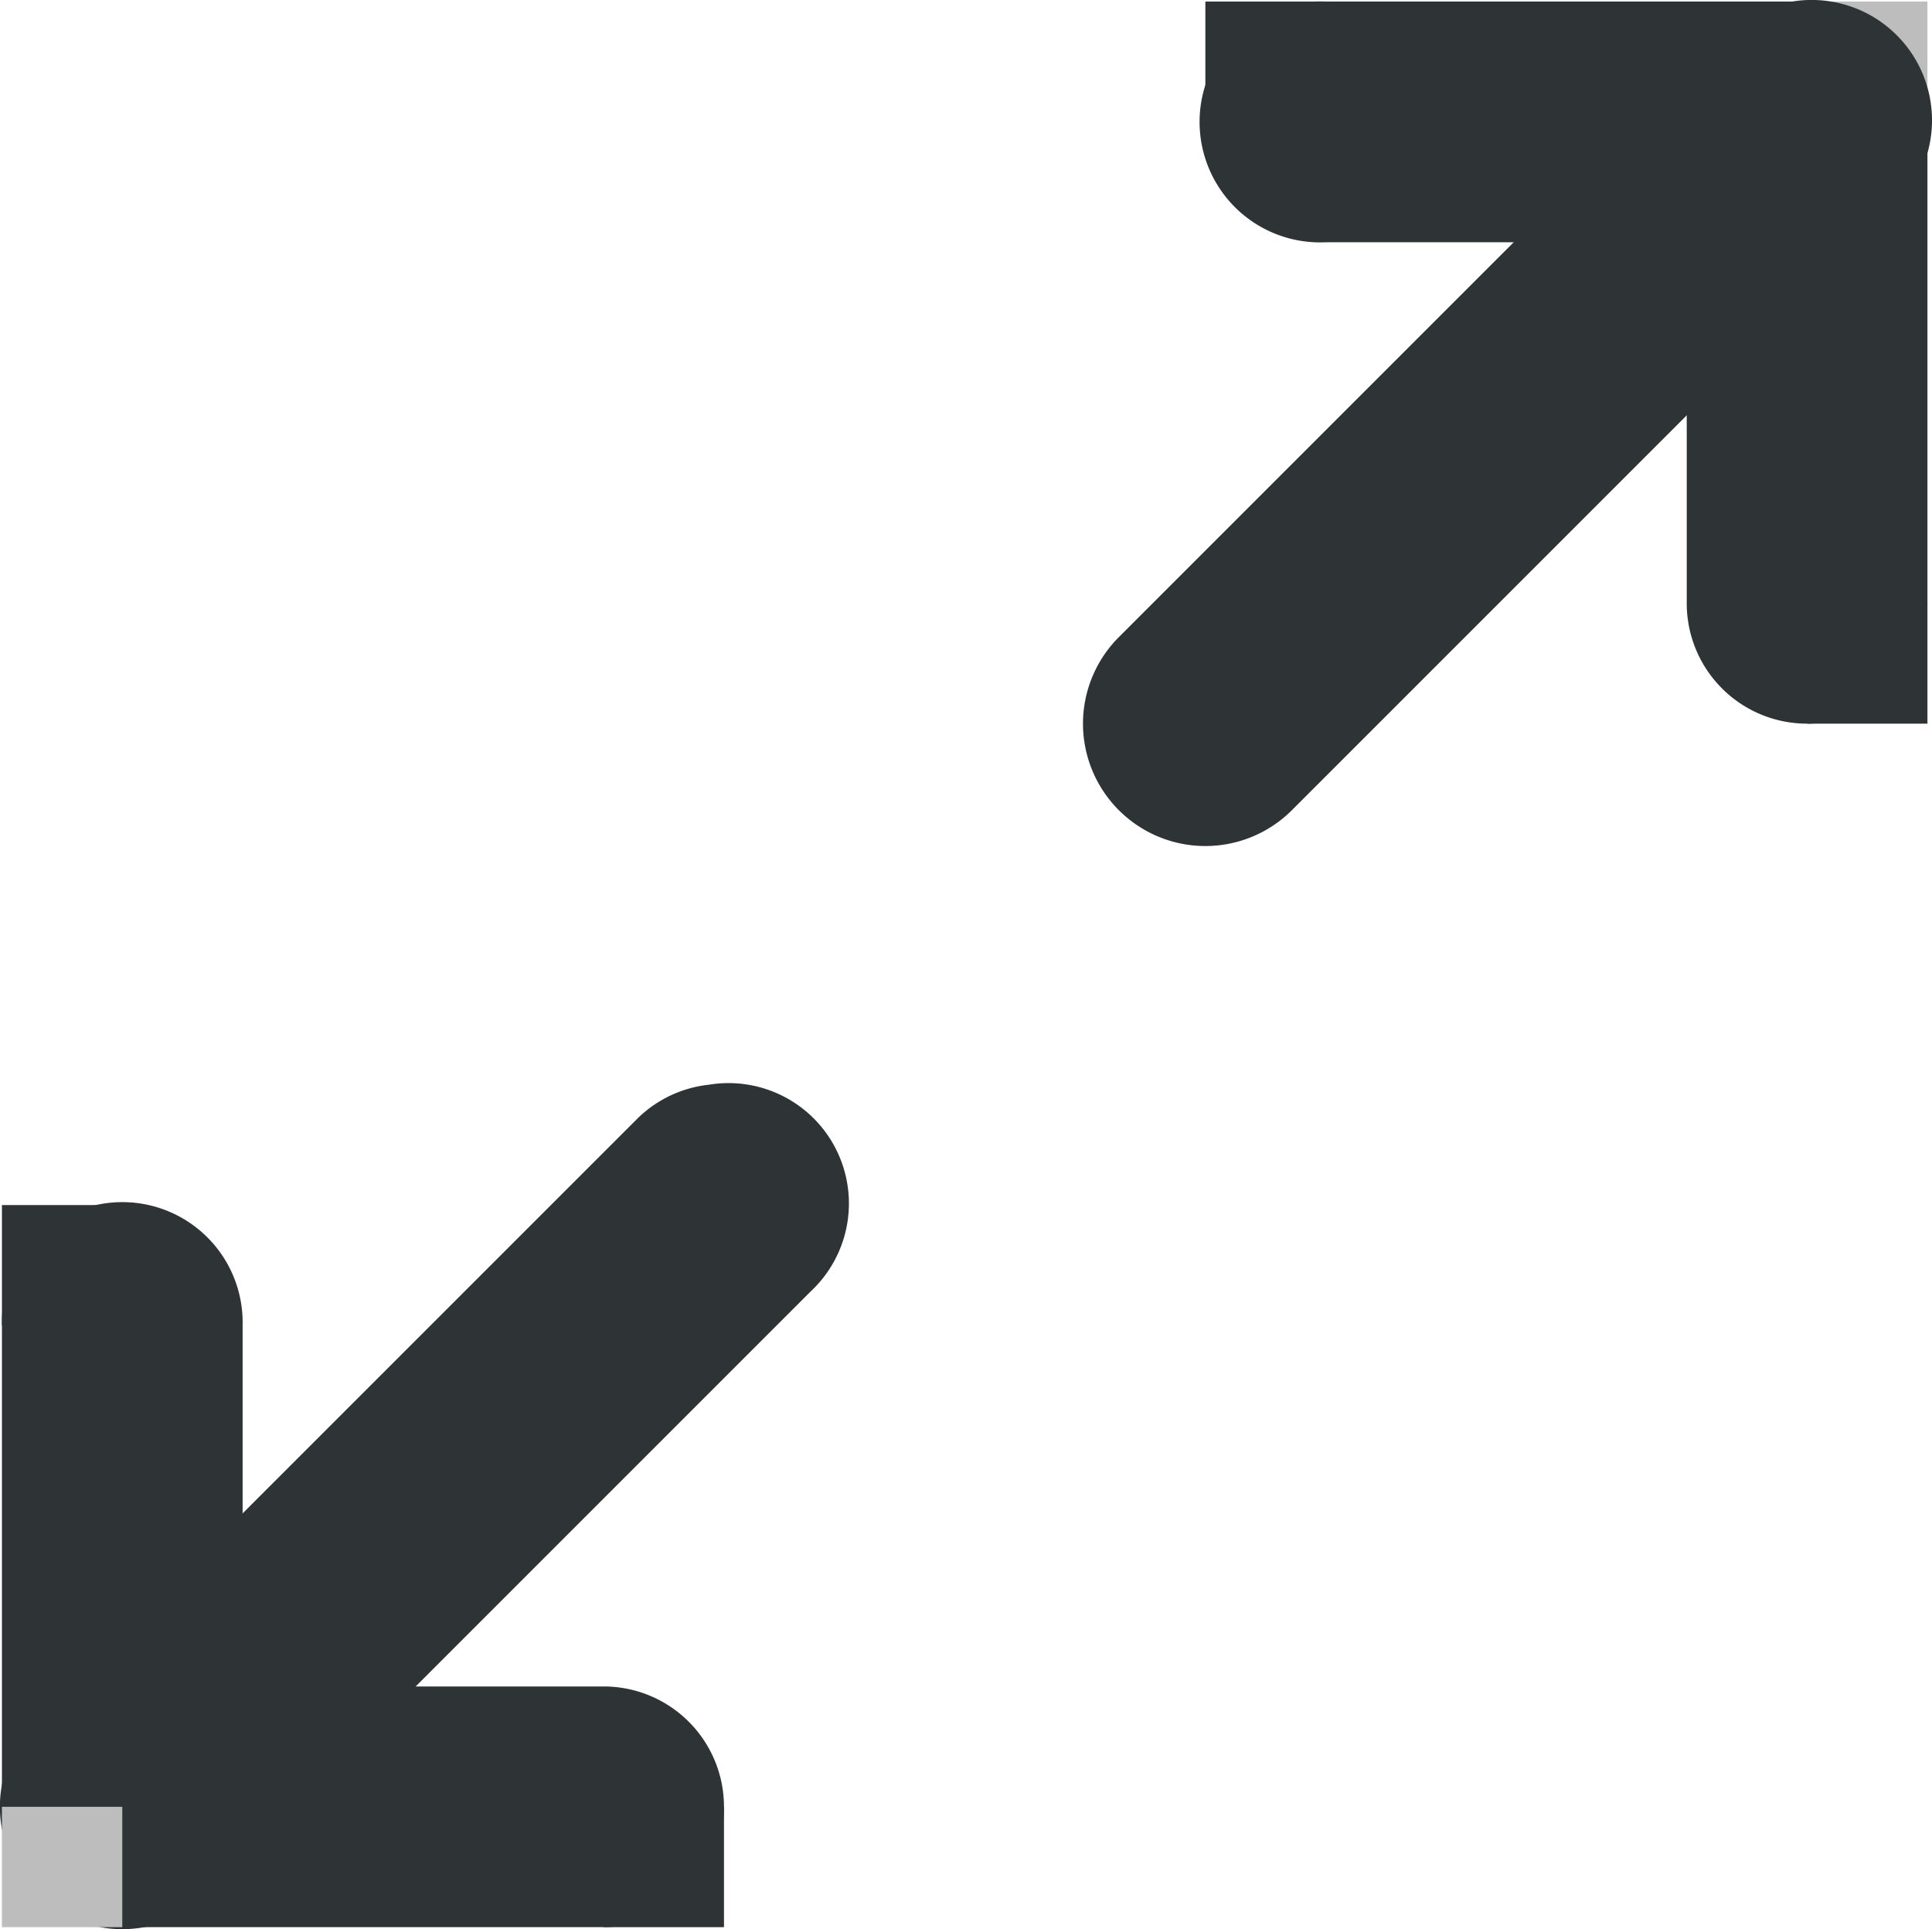 <?xml version='1.0' encoding='UTF-8'?>
<!-- Created with Inkscape (http://www.inkscape.org/) -->

<svg xmlns:cc='http://creativecommons.org/ns#' xmlns:inkscape='http://www.inkscape.org/namespaces/inkscape' width='16.054' xmlns:rdf='http://www.w3.org/1999/02/22-rdf-syntax-ns#' xmlns:svg='http://www.w3.org/2000/svg' height='16.03' sodipodi:docname='view-fullscreen-symbolic.svg' inkscape:version='0.48.1 r9760' version='1.1' xmlns:sodipodi='http://sodipodi.sourceforge.net/DTD/sodipodi-0.dtd' xmlns='http://www.w3.org/2000/svg' xmlns:dc='http://purl.org/dc/elements/1.1/' id='svg7384'>
  <sodipodi:namedview inkscape:cx='2.641786' inkscape:cy='5.587286' gridtolerance='10' inkscape:snap-nodes='true' inkscape:snap-to-guides='true' inkscape:pageshadow='2' showguides='true' inkscape:zoom='1' bordercolor='#666666' inkscape:window-width='1807' inkscape:window-height='1020' guidetolerance='10' inkscape:snap-grids='true' inkscape:current-layer='layer12' showgrid='false' inkscape:snap-bbox-midpoints='false' inkscape:object-paths='false' inkscape:guide-bbox='true' borderopacity='1' inkscape:snap-global='true' inkscape:pageopacity='1' inkscape:window-maximized='0' inkscape:snap-bbox='true' pagecolor='#555753' objecttolerance='10' id='namedview88' showborder='false' inkscape:object-nodes='false' inkscape:window-x='111' inkscape:window-y='26' inkscape:snap-others='false' inkscape:bbox-paths='false'>
    <inkscape:grid enabled='true' snapvisiblegridlinesonly='true' visible='true' spacingx='1px' spacingy='1px' type='xygrid' id='grid4866' empspacing='2'/>
  </sodipodi:namedview>
  <title id='title9167'>Gnome Symbolic Icon Theme</title>
  <defs id='defs7386'/>
  <g inkscape:groupmode='layer' inkscape:label='status' id='layer9' style='display:inline' transform='translate(-40.984,-646.987)'/>
  <g inkscape:groupmode='layer' inkscape:label='devices' id='layer10' transform='translate(-40.984,-646.987)'/>
  <g inkscape:groupmode='layer' inkscape:label='apps' id='layer11' transform='translate(-40.984,-646.987)'/>
  <g inkscape:groupmode='layer' inkscape:label='places' id='layer13' transform='translate(-40.984,-646.987)'/>
  <g inkscape:groupmode='layer' inkscape:label='mimetypes' id='layer14' transform='translate(-40.984,-646.987)'/>
  <g inkscape:groupmode='layer' inkscape:label='emblems' id='layer15' style='display:inline' transform='translate(-40.984,-646.987)'/>
  <g inkscape:groupmode='layer' inkscape:label='emotes' style='display:inline' id='g71291' transform='translate(-40.984,-646.987)'/>
  <g inkscape:groupmode='layer' inkscape:label='categories' style='display:inline' id='g4953' transform='translate(-40.984,-646.987)'/>
  <g inkscape:groupmode='layer' inkscape:label='actions' id='layer12' style='display:inline' transform='translate(-40.984,-646.987)'>
    
    <path style='font-size:medium;font-style:normal;font-variant:normal;font-weight:normal;font-stretch:normal;text-indent:0;text-align:start;text-decoration:none;line-height:normal;letter-spacing:normal;word-spacing:normal;text-transform:none;direction:ltr;block-progression:tb;writing-mode:lr-tb;text-anchor:start;baseline-shift:baseline;color:#000000;fill:#2e3436;fill-opacity:1;stroke:none;stroke-width:2;marker:none;visibility:visible;display:inline;overflow:visible;enable-background:new;font-family:Sans;-inkscape-font-specification:Sans' d='M 41.781,657 A 1,1 0 0 0 41,658 l 0,4 a 1,1 0 0 0 1,1 l 4,0 a 1,1 0 1 0 0,-2 l -3,0 0,-3 a 1,1 0 0 0 -1.219,-1 z' id='path12113' inkscape:connector-curvature='0'/>
    <path style='font-size:medium;font-style:normal;font-variant:normal;font-weight:normal;font-stretch:normal;text-indent:0;text-align:start;text-decoration:none;line-height:normal;letter-spacing:normal;word-spacing:normal;text-transform:none;direction:ltr;block-progression:tb;writing-mode:lr-tb;text-anchor:start;baseline-shift:baseline;color:#000000;fill:#2e3436;fill-opacity:1;stroke:none;stroke-width:2;marker:none;visibility:visible;display:inline;overflow:visible;enable-background:new;font-family:Sans;-inkscape-font-specification:Sans' d='m 46.875,656 a 1,1 0 0 0 -0.594,0.281 l -5,5 a 1.016,1.016 0 1 0 1.438,1.438 l 5,-5 A 1,1 0 0 0 46.875,656 z' id='path12147' inkscape:connector-curvature='0'/>
    <rect width='1' height='1' style='color:#000000;fill:#bdbdbd;fill-opacity:1;stroke:none;stroke-width:2;marker:none;visibility:visible;display:inline;overflow:visible;enable-background:new' id='rect12919' x='41' y='662'/>
    <path style='font-size:medium;font-style:normal;font-variant:normal;font-weight:normal;font-stretch:normal;text-indent:0;text-align:start;text-decoration:none;line-height:normal;letter-spacing:normal;word-spacing:normal;text-transform:none;direction:ltr;block-progression:tb;writing-mode:lr-tb;text-anchor:start;baseline-shift:baseline;color:#000000;fill:#2e3436;fill-opacity:1;stroke:none;stroke-width:2;marker:none;visibility:visible;display:inline;overflow:visible;enable-background:new;font-family:Sans;-inkscape-font-specification:Sans' d='M 51.906,647 A 1.001,1.001 0 1 0 52,649 l 3,0 0,3 a 1,1 0 1 0 2,0 l 0,-4 a 1,1 0 0 0 -1,-1 l -4,0 a 1,1 0 0 0 -0.094,0 z' id='path12111' inkscape:connector-curvature='0'/>
    <rect width='1' height='1' style='color:#000000;fill:#bdbdbd;fill-opacity:1;stroke:none;stroke-width:2;marker:none;visibility:visible;display:inline;overflow:visible;enable-background:new' id='rect12923' x='56' y='647'/>
    <path style='font-size:medium;font-style:normal;font-variant:normal;font-weight:normal;font-stretch:normal;text-indent:0;text-align:start;text-decoration:none;line-height:normal;letter-spacing:normal;word-spacing:normal;text-transform:none;direction:ltr;block-progression:tb;writing-mode:lr-tb;text-anchor:start;baseline-shift:baseline;color:#000000;fill:#2e3436;fill-opacity:1;stroke:none;stroke-width:2;marker:none;visibility:visible;display:inline;overflow:visible;enable-background:new;font-family:Sans;-inkscape-font-specification:Sans' d='m 55.875,647 a 1,1 0 0 0 -0.594,0.281 l -5,5 a 1.016,1.016 0 1 0 1.438,1.438 l 5,-5 A 1,1 0 0 0 55.875,647 z' id='path12925' inkscape:connector-curvature='0'/>
    <rect width='1' height='1' y='657' x='41' id='rect4479-2' style='color:#000000;fill:#2e3436;fill-opacity:1;fill-rule:nonzero;stroke:none;stroke-width:2;marker:none;visibility:visible;display:inline;overflow:visible;enable-background:accumulate'/>
    <rect width='1' height='1' y='662' x='46' id='rect4479-2-9' style='color:#000000;fill:#2e3436;fill-opacity:1;fill-rule:nonzero;stroke:none;stroke-width:2;marker:none;visibility:visible;display:inline;overflow:visible;enable-background:accumulate'/>
    <rect width='1' height='1' y='652' x='56' id='rect4479-2-9-9-0-8' style='color:#000000;fill:#2e3436;fill-opacity:1;fill-rule:nonzero;stroke:none;stroke-width:2;marker:none;visibility:visible;display:inline;overflow:visible;enable-background:accumulate'/>
    <rect width='1' height='1' y='647' x='51' id='rect4479-2-9-9-0-8-1' style='color:#000000;fill:#2e3436;fill-opacity:1;fill-rule:nonzero;stroke:none;stroke-width:2;marker:none;visibility:visible;display:inline;overflow:visible;enable-background:accumulate'/>
  </g>
</svg>

